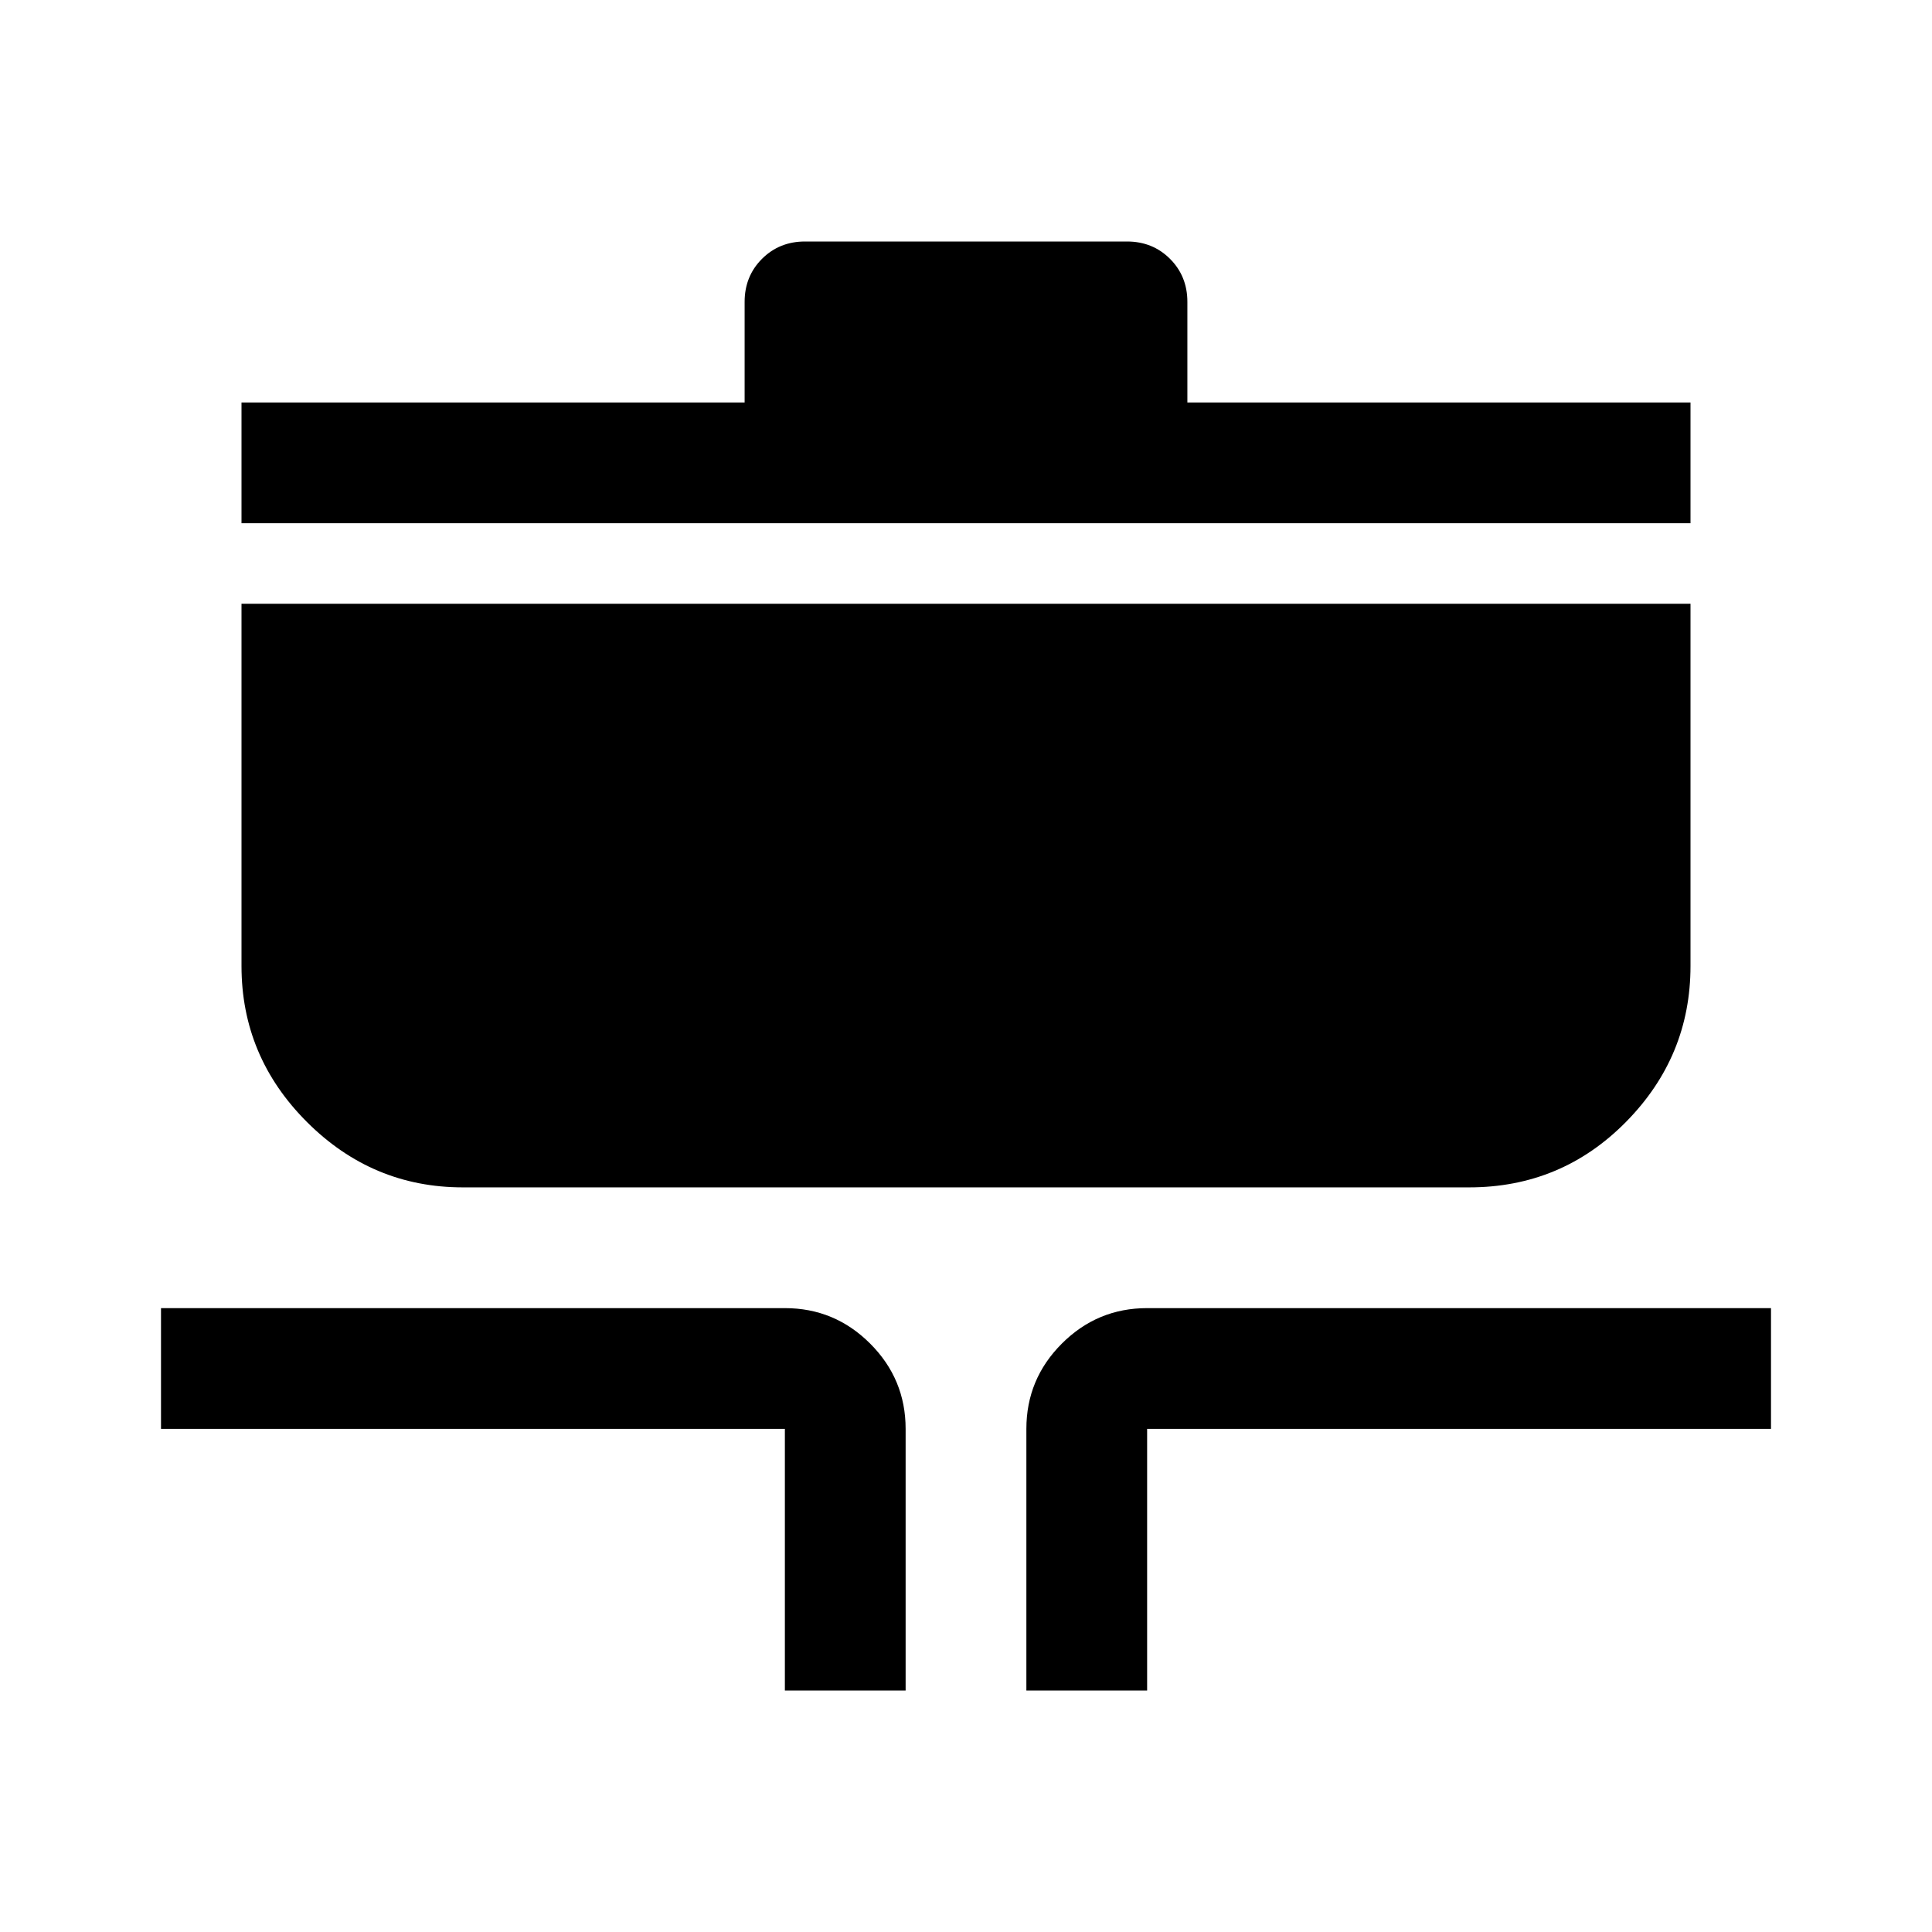 <svg xmlns="http://www.w3.org/2000/svg" width="48" height="48" viewBox="0 96 960 960"><path d="M390 936V806H80v-60h310q24.75 0 42.375 17.625T450 806v130h-60Zm120 0V806q0-24.75 17.625-42.375T570 746h310v60H570v130h-60ZM230 686q-45 0-77.5-32.5T120 576V396h720v180q0 45-32.083 77.5Q775.833 686 730 686H230ZM120 356v-60h250v-50q0-12.75 8.625-21.375T400 216h160q12.75 0 21.375 8.625T590 246v50h250v60H120Z"/></svg>